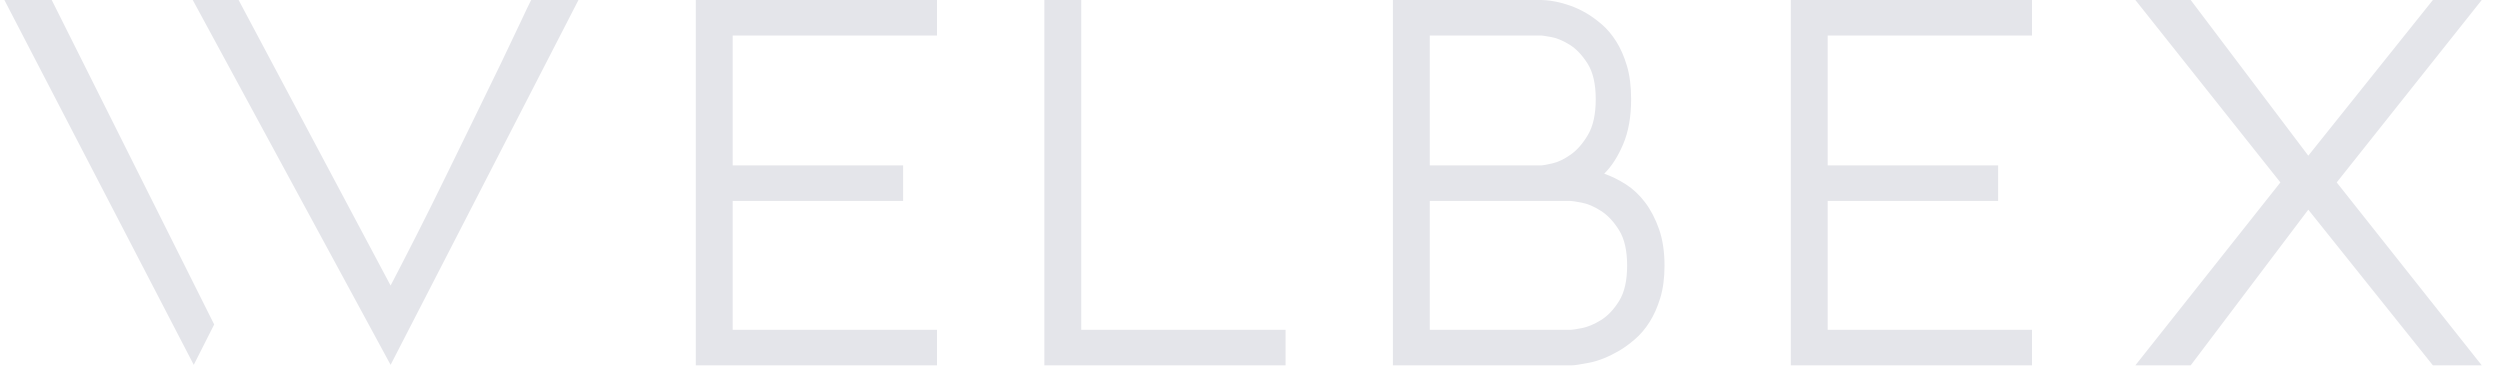 <svg width="129" height="19" viewBox="0 0 129 19" fill="none" xmlns="http://www.w3.org/2000/svg">
<path fill-rule="evenodd" clip-rule="evenodd" d="M2.669 0L11.052 16.743L9.998 18.826L0.226 0H2.669ZM29.849 0L20.155 18.826L9.946 0H12.312L20.155 14.735C20.549 13.982 20.995 13.116 21.492 12.137C21.989 11.158 22.491 10.149 22.997 9.112C23.502 8.074 24.004 7.049 24.501 6.037C24.998 5.024 25.448 4.1 25.851 3.263C26.254 2.426 26.592 1.715 26.866 1.13C27.141 0.544 27.321 0.167 27.407 0H29.849ZM48.349 1.832V0H35.903V18.851H48.349V17.019H37.806V10.367H46.601V8.535H37.806V1.832H48.349ZM53.889 18.851V0H55.792V17.019H66.335V18.851H53.889ZM71.874 0V18.851H81.106C81.243 18.851 81.547 18.805 82.019 18.713C82.49 18.621 83 18.416 83.549 18.098C83.806 17.948 84.076 17.751 84.359 17.508C84.642 17.266 84.895 16.969 85.117 16.617C85.34 16.266 85.525 15.852 85.67 15.375C85.816 14.898 85.889 14.341 85.889 13.706C85.889 12.986 85.794 12.358 85.606 11.823C85.417 11.287 85.177 10.827 84.886 10.442C84.594 10.057 84.264 9.748 83.896 9.513C83.527 9.279 83.155 9.095 82.777 8.961C83.155 8.593 83.48 8.087 83.754 7.443C84.029 6.798 84.166 6.024 84.166 5.121C84.166 4.451 84.093 3.874 83.947 3.389C83.802 2.903 83.617 2.485 83.394 2.134C83.172 1.782 82.923 1.489 82.649 1.255C82.374 1.021 82.109 0.828 81.852 0.678C81.56 0.51 81.282 0.381 81.016 0.289C80.75 0.197 80.51 0.13 80.296 0.088C80.082 0.046 79.906 0.021 79.769 0.013C79.632 0.004 79.555 0 79.537 0H71.874ZM81.055 17.019C81.123 17.019 81.312 16.99 81.62 16.931C81.929 16.872 82.259 16.734 82.61 16.517C82.962 16.299 83.275 15.969 83.549 15.525C83.823 15.082 83.96 14.475 83.96 13.706C83.96 12.936 83.823 12.329 83.549 11.886C83.275 11.442 82.962 11.107 82.61 10.882C82.259 10.656 81.924 10.513 81.607 10.455C81.29 10.396 81.097 10.367 81.029 10.367H73.777V17.019H81.055ZM80.09 8.434C79.79 8.501 79.606 8.535 79.537 8.535H73.777V1.832H79.537C79.572 1.832 79.734 1.858 80.026 1.908C80.317 1.958 80.635 2.088 80.977 2.297C81.32 2.506 81.633 2.832 81.916 3.276C82.199 3.719 82.34 4.334 82.34 5.121C82.34 5.891 82.207 6.501 81.942 6.953C81.676 7.405 81.376 7.748 81.042 7.982C80.707 8.217 80.39 8.367 80.09 8.434ZM104.851 0V1.832H94.308V8.535H103.103V10.367H94.308V17.019H104.851V18.851H92.406V0H104.851ZM119.108 10.819L125.537 18.851H128.058L120.574 9.413L128.058 0H125.537L119.108 8.033L113.04 0H110.185L117.668 9.413L110.185 18.851H113.04L119.108 10.819Z" fill="#E4E5EA"/>
</svg>
